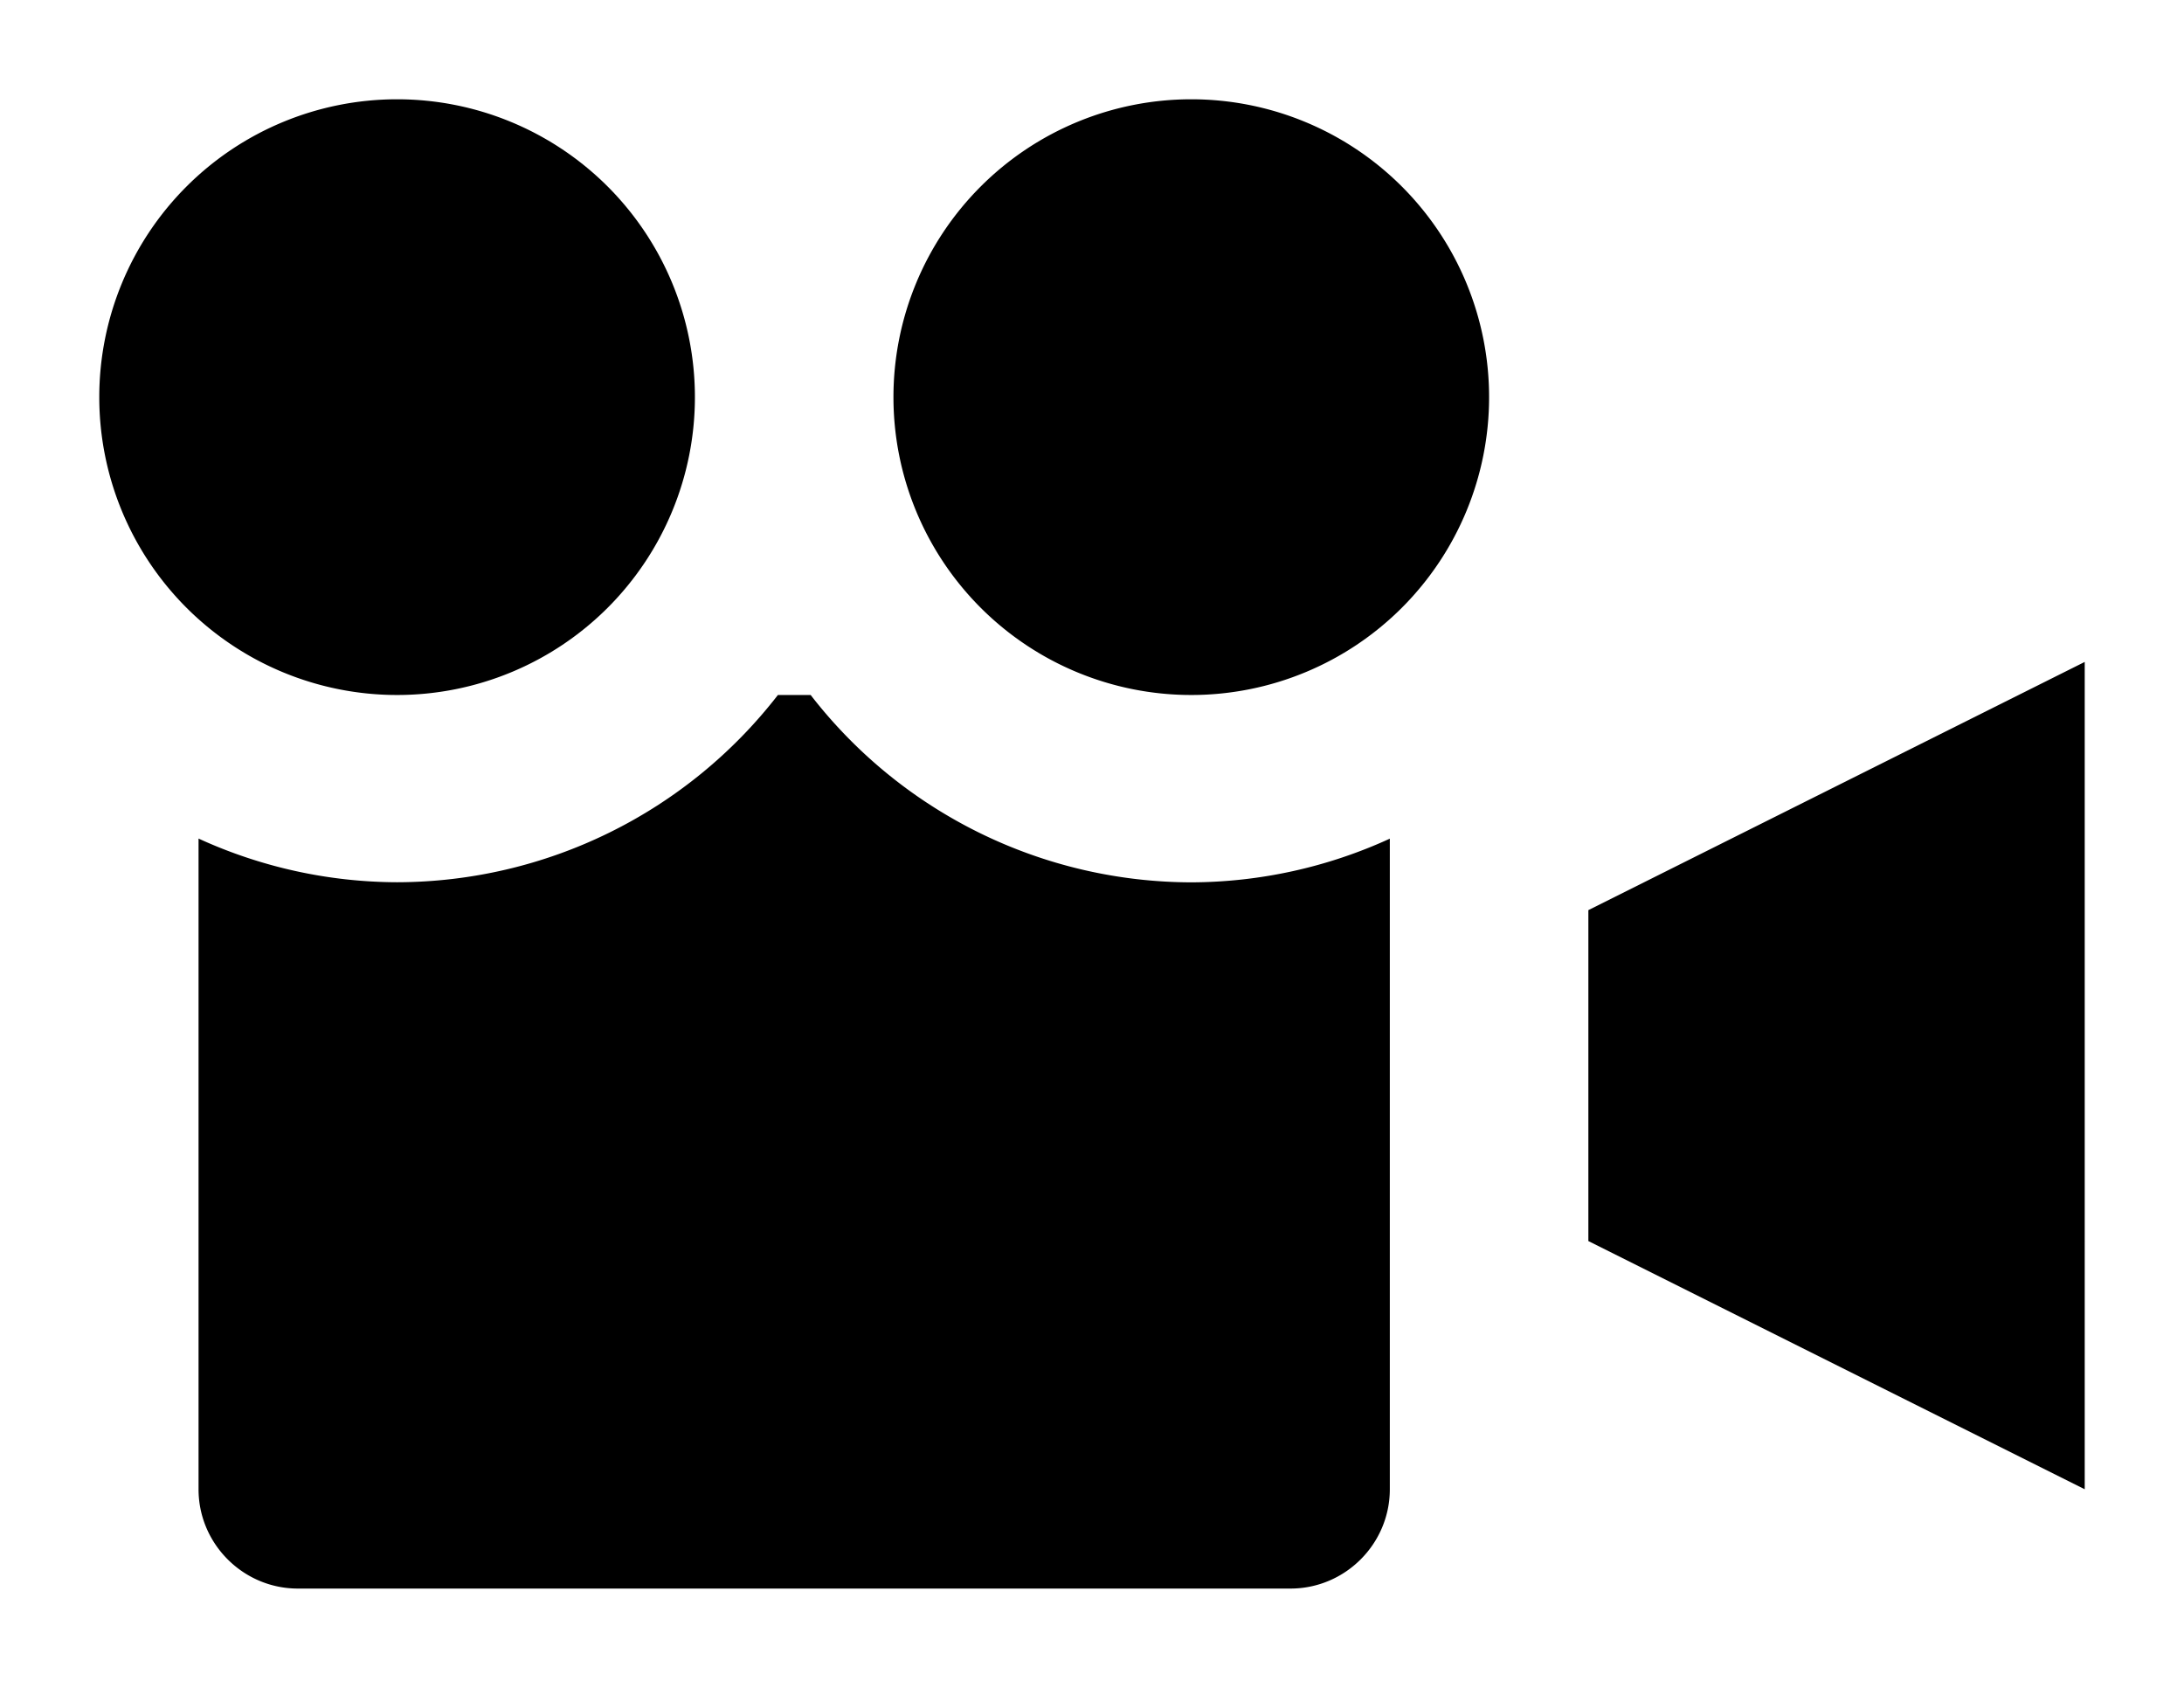 <svg xmlns="http://www.w3.org/2000/svg" viewBox="0 0 22 17">
  <path fill="currentColor" d="M8.166 7h-.33A4.864 4.864 0 0 1 4 8.886a4.833 4.833 0 0 1-2-.44V15c0 .55.45 1 1 1h10c.55 0 1-.45 1-1V8.447a4.833 4.833 0 0 1-2 .44A4.86 4.86 0 0 1 8.166 7zM7 4a3 3 0 1 0-6 0 3 3 0 0 0 6 0zm5-3a3 3 0 1 0 0 6 3 3 0 0 0 0-6zm4 8.167V12.5l5 2.5V6.667l-5 2.5z"/>
</svg>
